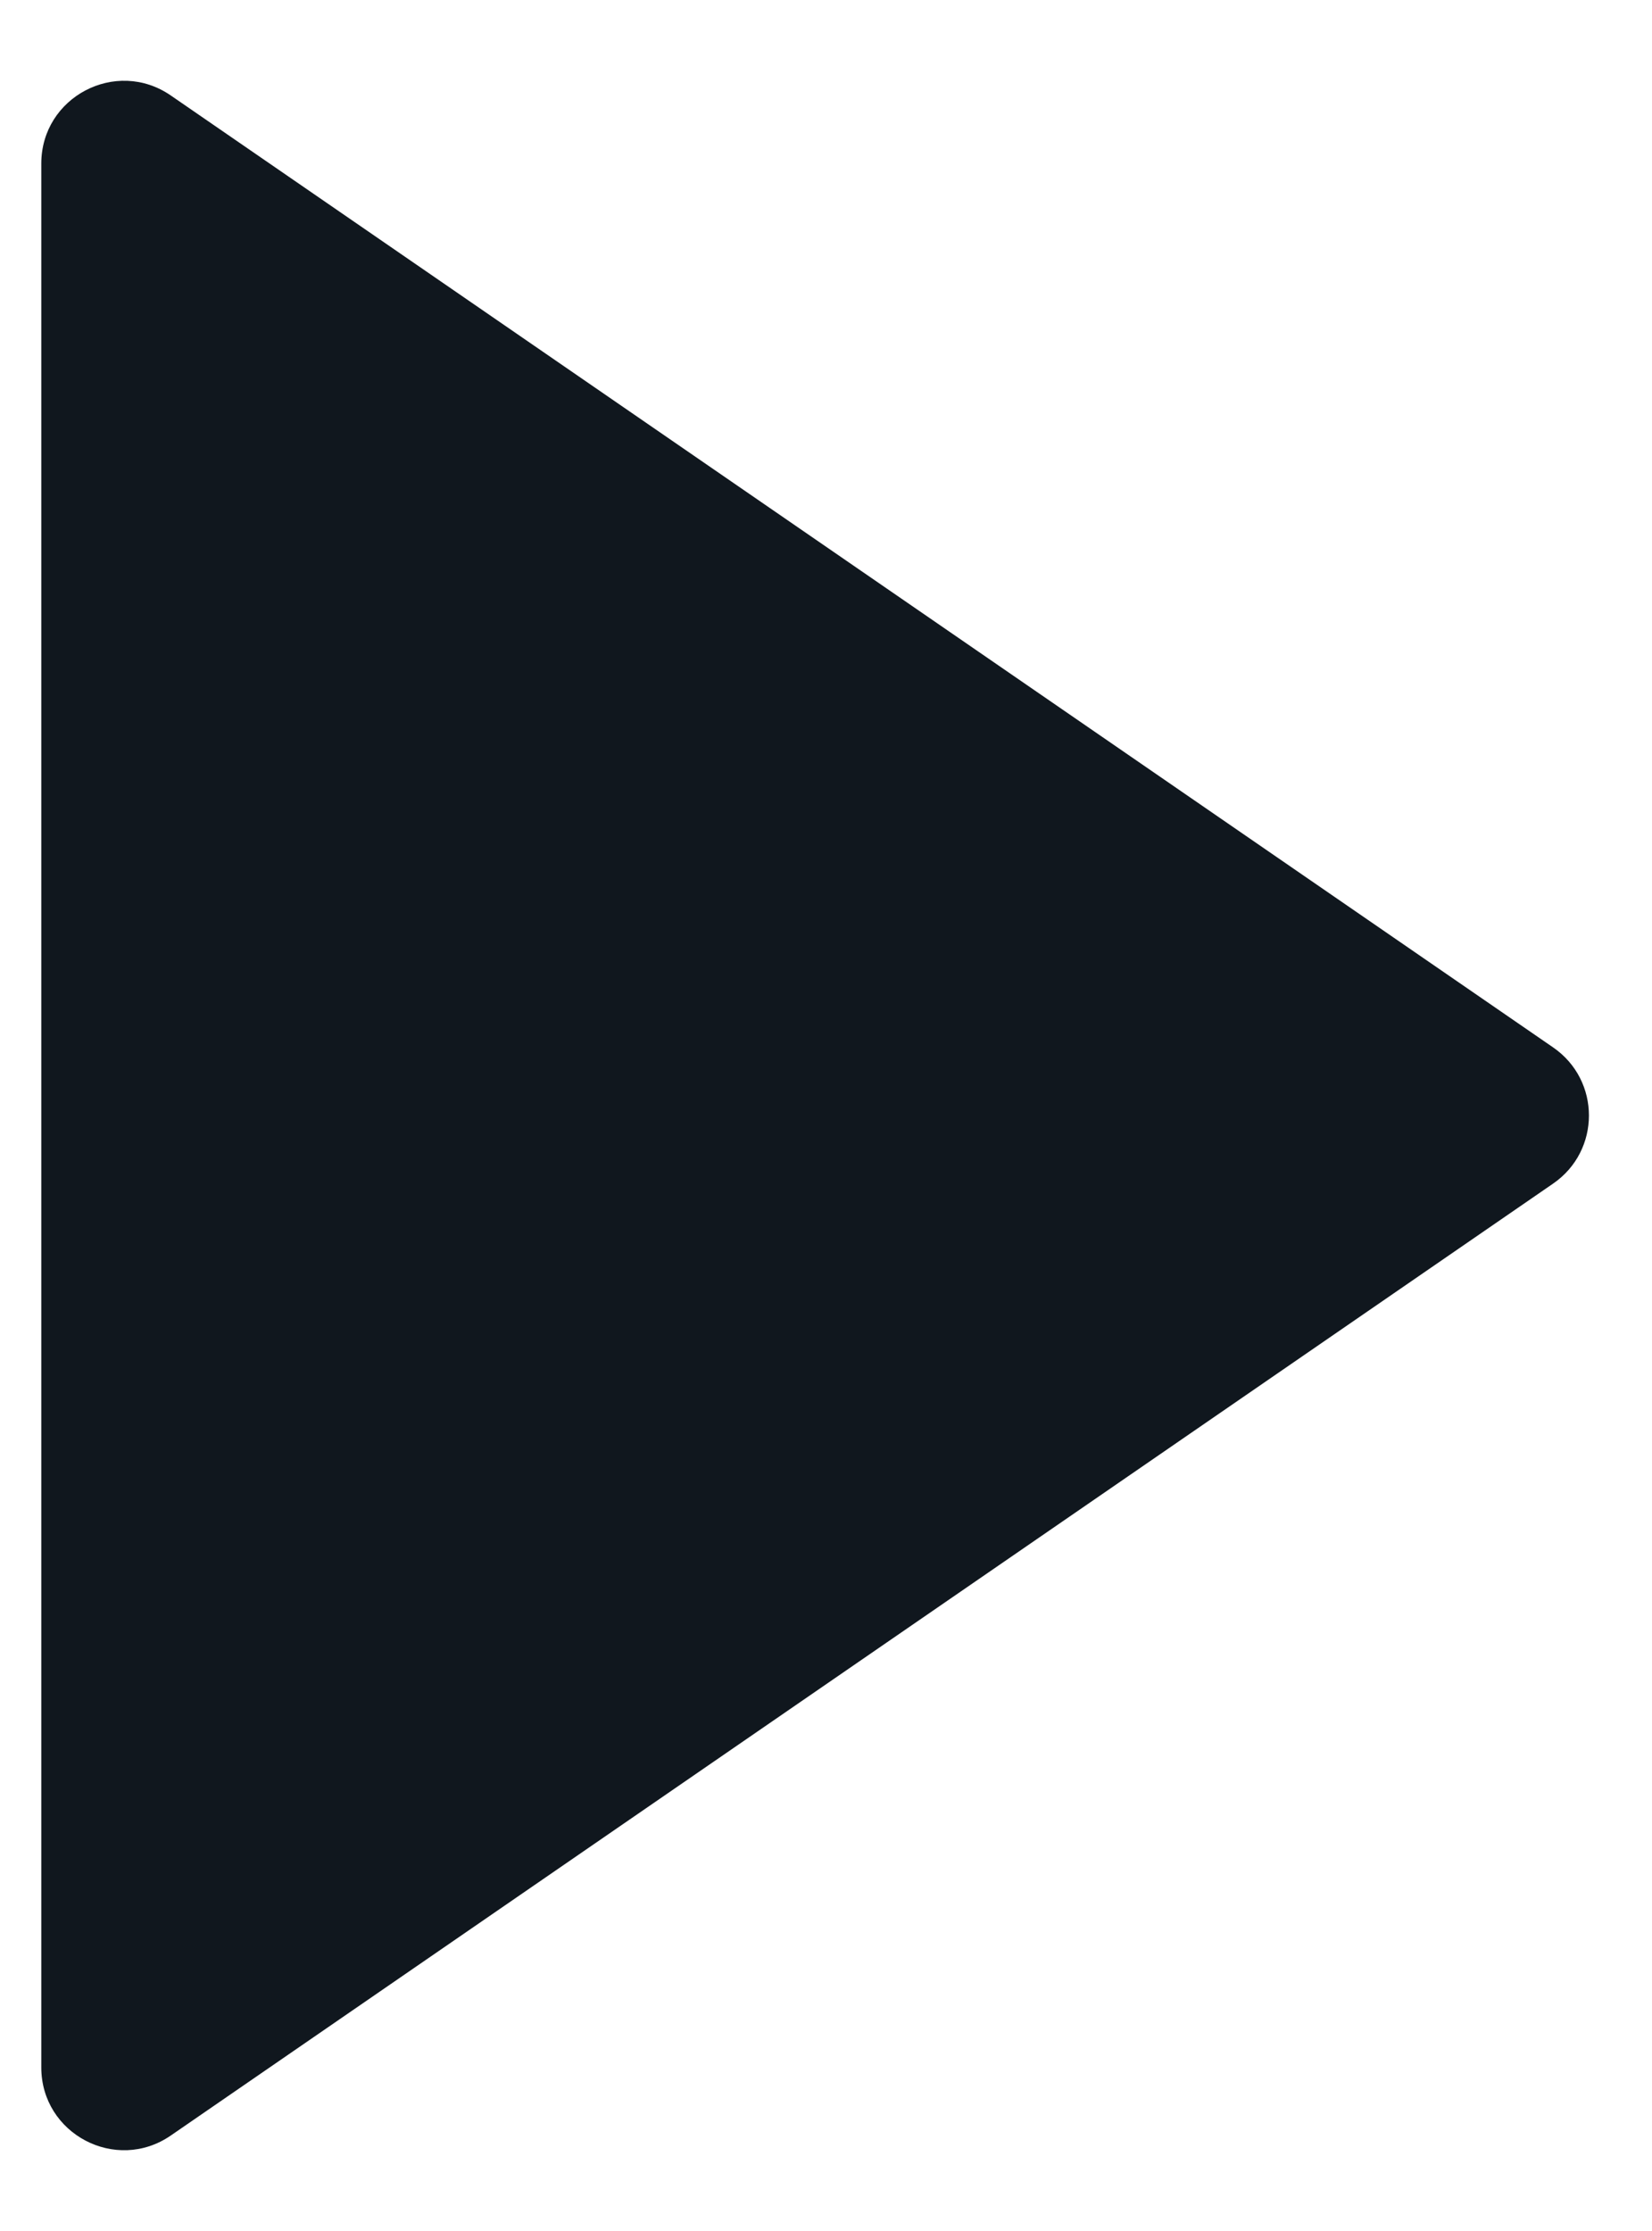 <svg width="20" height="27" viewBox="0 0 20 27" fill="none" xmlns="http://www.w3.org/2000/svg">
<path d="M18.803 12.676C19.381 13.074 19.381 13.926 18.803 14.324L2.067 25.845C1.404 26.301 0.5 25.826 0.5 25.021L0.5 1.979C0.5 1.174 1.404 0.699 2.067 1.155L18.803 12.676Z" fill="#10171E"/>
</svg>
